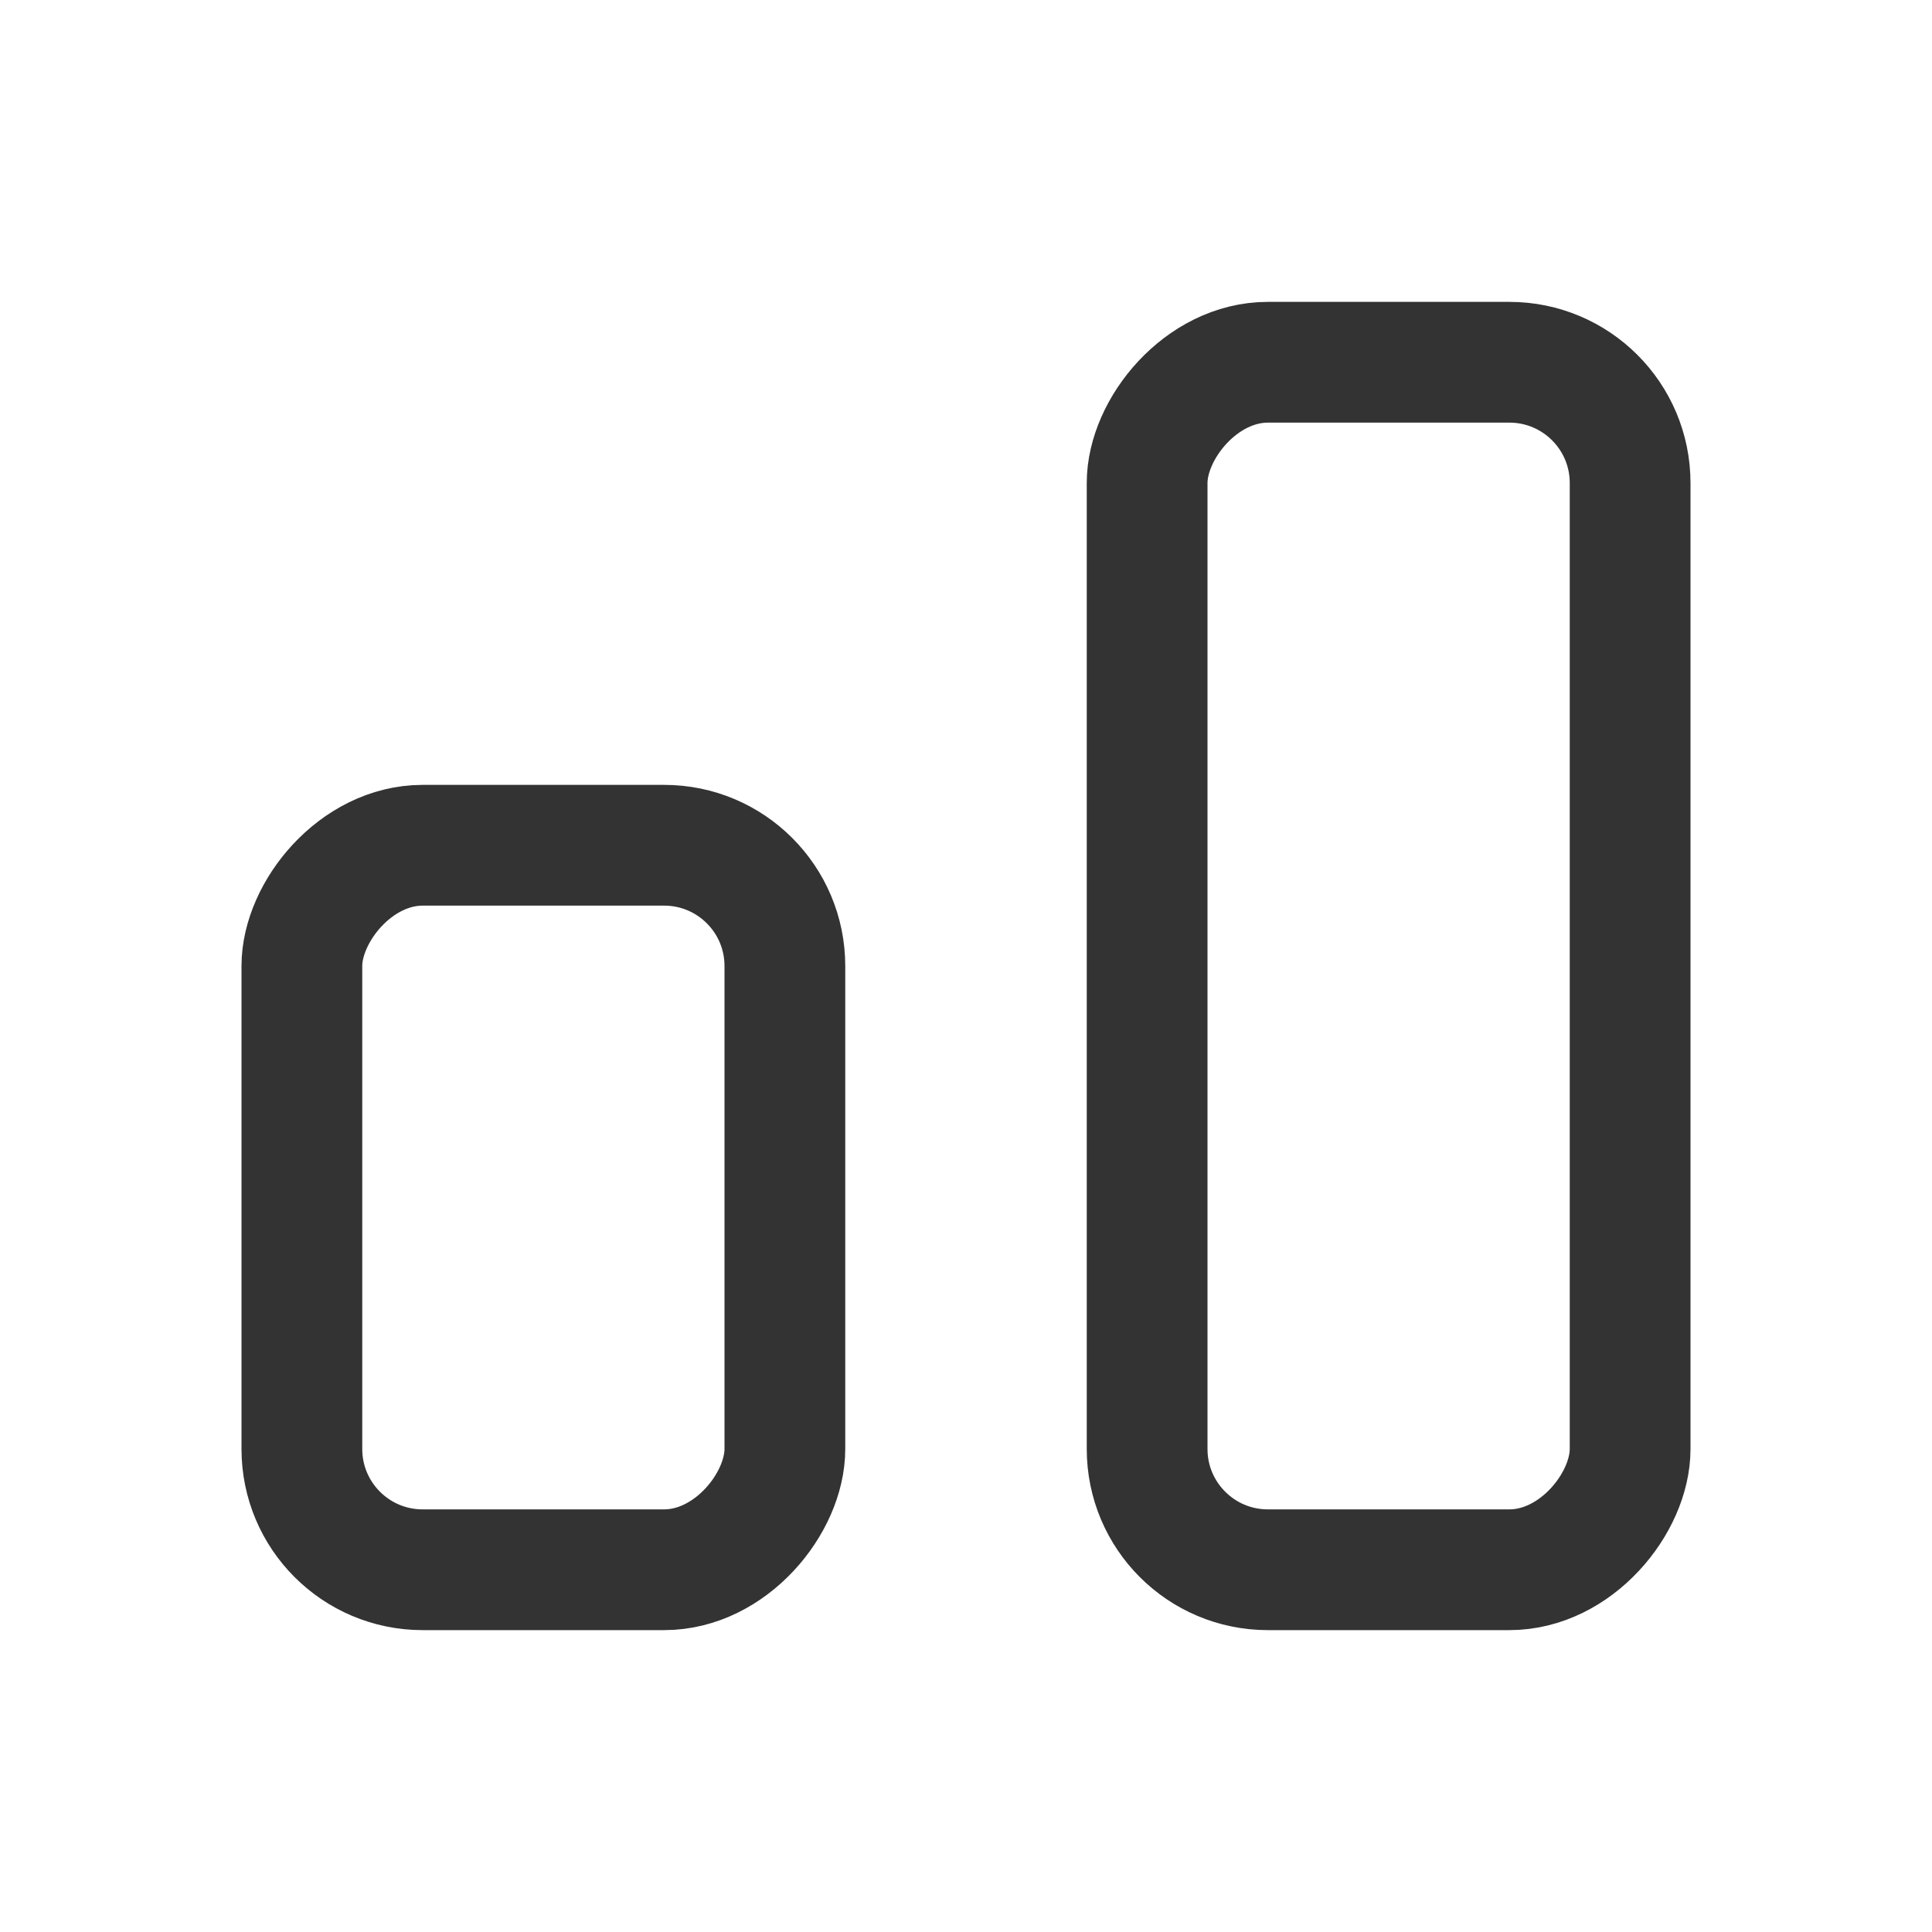 <svg width="16" height="16" viewBox="0 0 16 16" fill="none" xmlns="http://www.w3.org/2000/svg">
<rect width="4" height="10" rx="1" transform="matrix(-1 0 0 1 13.5 3)" stroke="#333333"/>
<rect width="4" height="6" rx="1" transform="matrix(-1 0 0 1 6.5 7)" stroke="#333333"/>
</svg>
